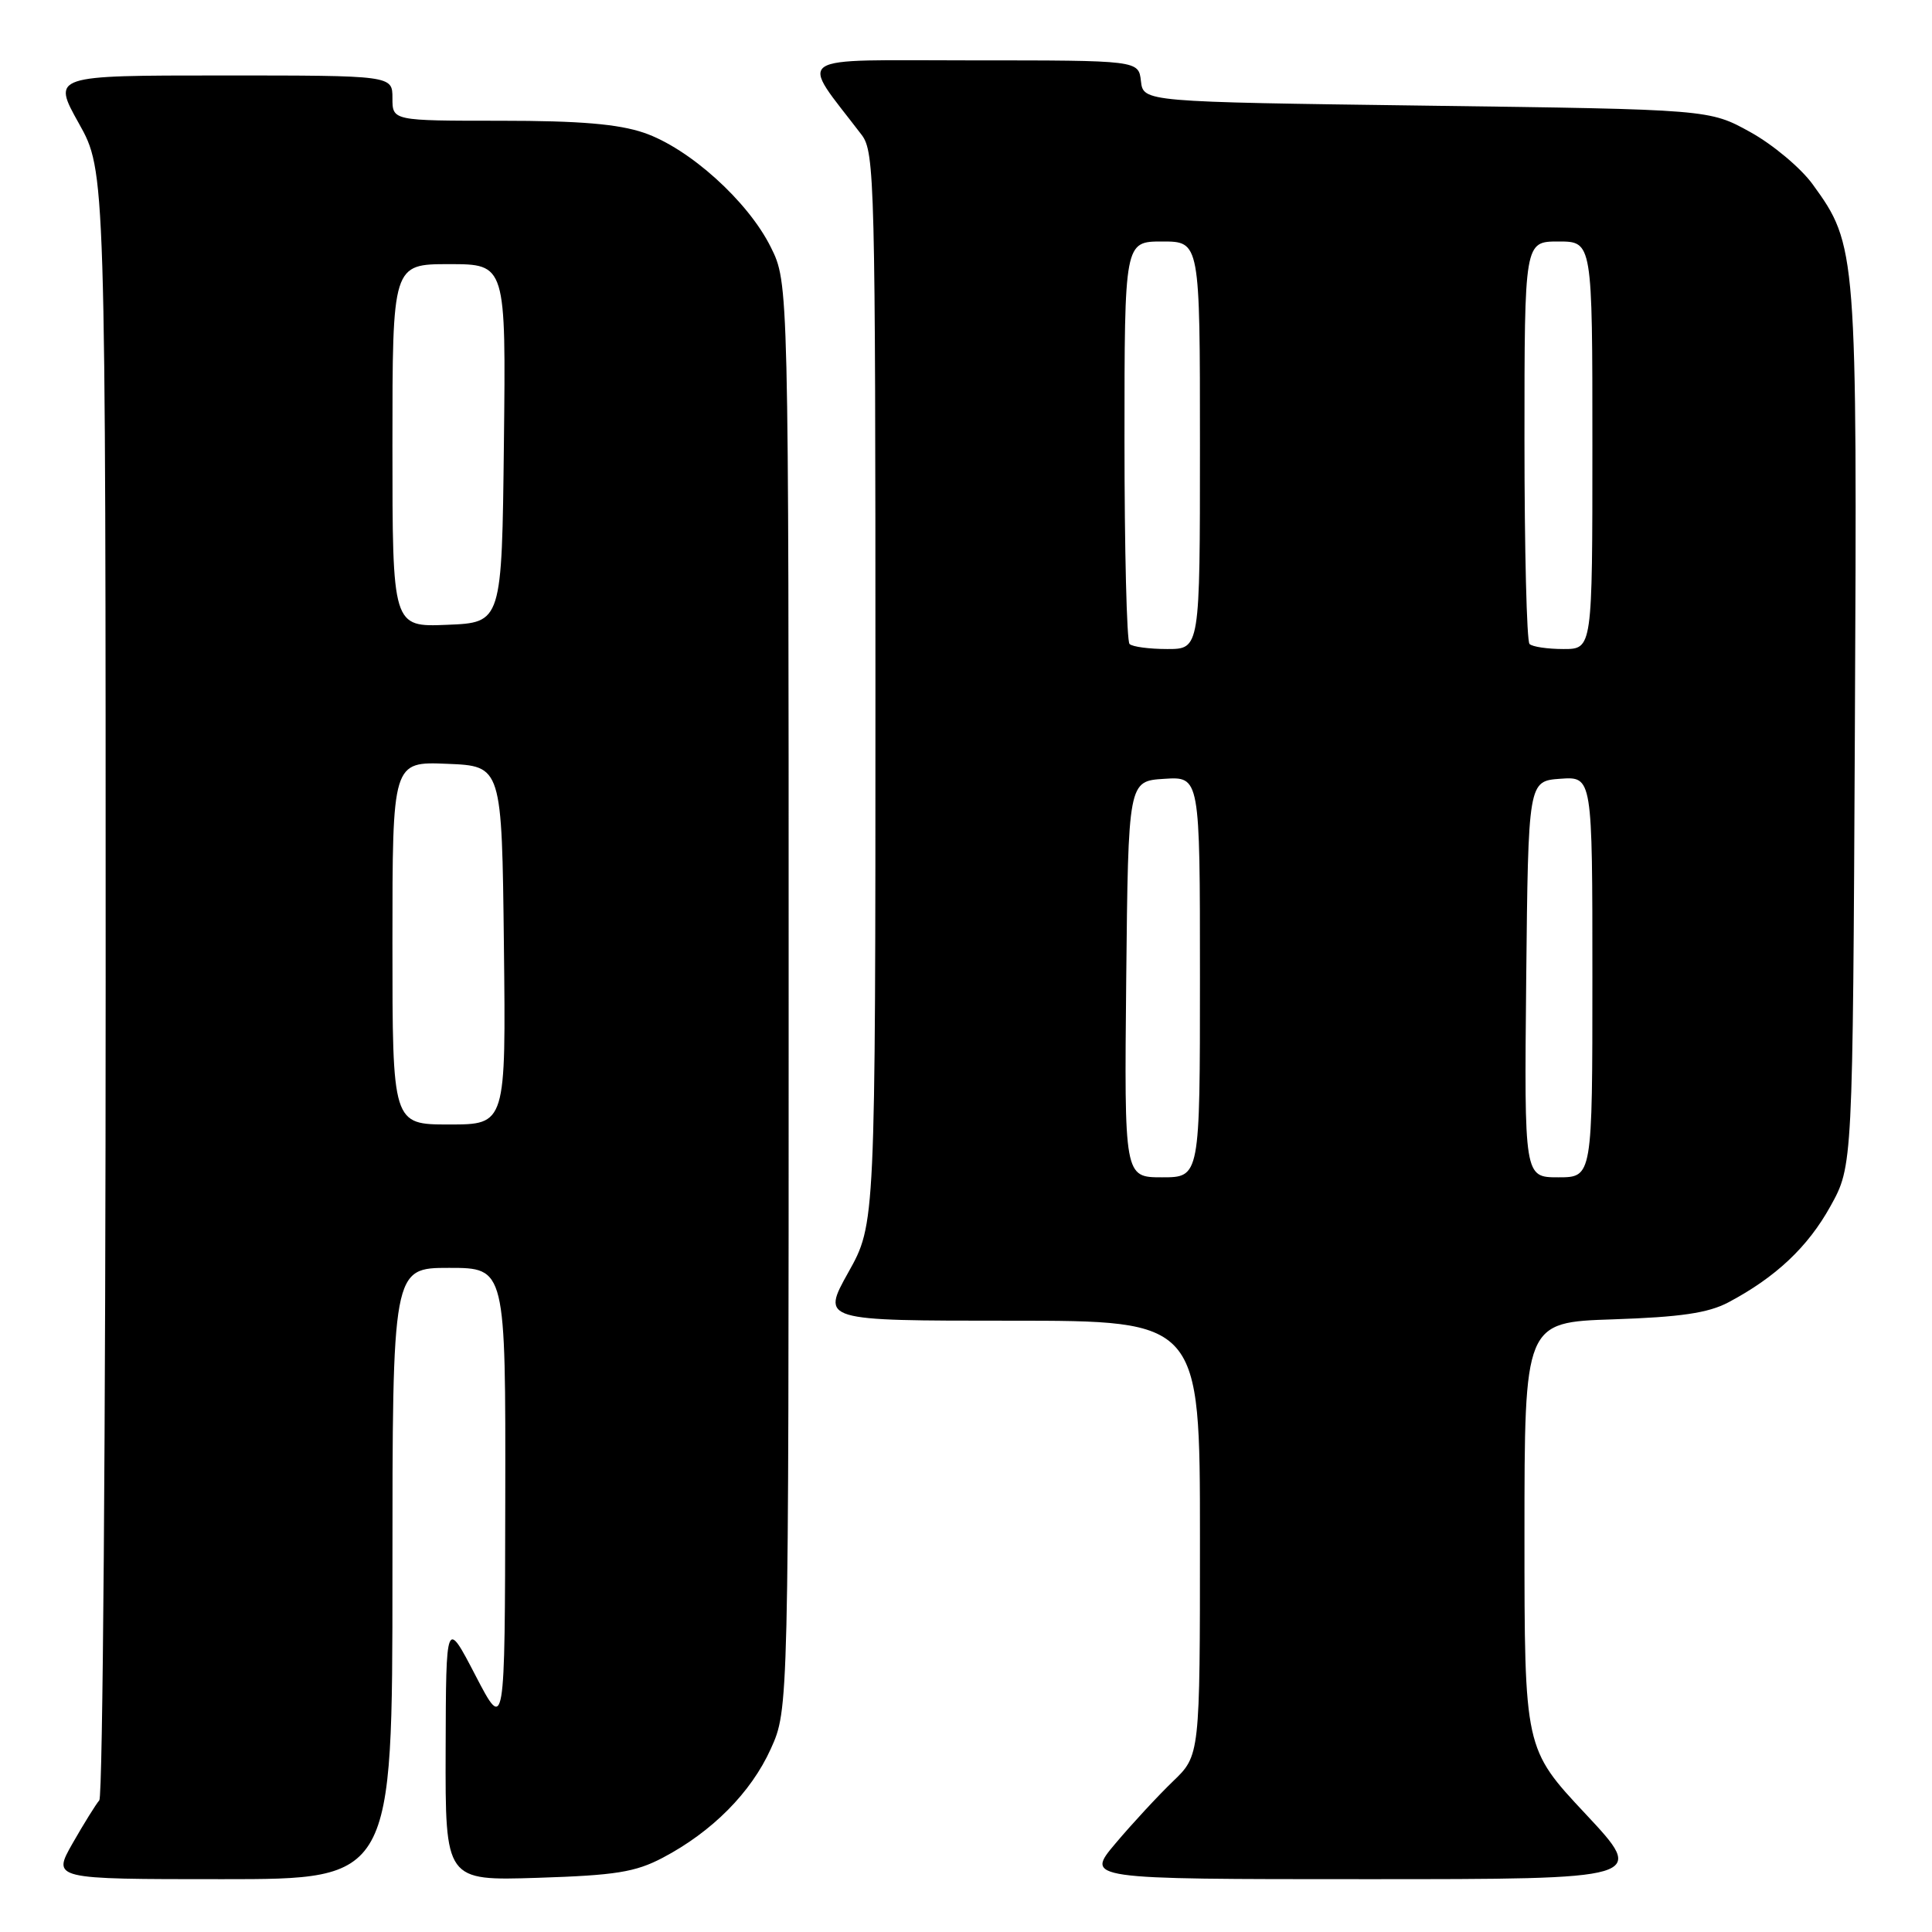 <?xml version="1.0" encoding="UTF-8" standalone="no"?>
<!DOCTYPE svg PUBLIC "-//W3C//DTD SVG 1.1//EN" "http://www.w3.org/Graphics/SVG/1.1/DTD/svg11.dtd" >
<svg xmlns="http://www.w3.org/2000/svg" xmlns:xlink="http://www.w3.org/1999/xlink" version="1.1" viewBox="0 0 256 256">
 <g >
 <path fill="currentColor"
d=" M 52.00 208.50 C 52.00 168.00 52.00 168.00 59.50 168.00 C 67.00 168.00 67.00 168.00 66.95 198.75 C 66.90 229.50 66.90 229.50 63.00 222.00 C 59.10 214.50 59.10 214.50 59.05 231.85 C 59.00 249.21 59.00 249.21 71.25 248.82 C 81.55 248.49 84.18 248.07 87.80 246.17 C 94.36 242.72 99.51 237.53 102.13 231.74 C 104.50 226.50 104.50 226.50 104.50 132.00 C 104.50 37.50 104.50 37.50 102.13 32.74 C 99.11 26.66 91.32 19.64 85.32 17.59 C 81.90 16.43 76.80 16.00 66.32 16.00 C 52.00 16.00 52.00 16.00 52.00 13.00 C 52.00 10.00 52.00 10.00 29.45 10.00 C 6.90 10.00 6.90 10.00 10.45 16.35 C 14.00 22.69 14.00 22.69 14.00 130.15 C 14.00 189.25 13.62 238.03 13.16 238.55 C 12.71 239.07 11.11 241.64 9.62 244.25 C 6.92 249.00 6.92 249.00 29.46 249.00 C 52.00 249.00 52.00 249.00 52.00 208.50 Z  M 210.09 240.35 C 202.00 231.71 202.00 231.71 202.00 203.46 C 202.00 175.21 202.00 175.21 213.75 174.82 C 222.69 174.52 226.34 173.98 229.00 172.58 C 235.29 169.25 239.55 165.24 242.55 159.82 C 245.50 154.50 245.50 154.50 245.78 96.61 C 246.09 33.16 246.04 32.49 240.20 24.44 C 238.63 22.27 234.91 19.15 231.92 17.50 C 226.50 14.50 226.50 14.50 189.00 14.00 C 151.50 13.50 151.50 13.50 151.18 10.75 C 150.87 8.00 150.87 8.00 128.81 8.00 C 104.39 8.00 105.88 6.99 114.18 17.88 C 115.90 20.14 116.00 24.20 116.00 91.22 C 116.00 162.18 116.00 162.18 112.41 168.59 C 108.83 175.00 108.83 175.00 133.91 175.00 C 159.00 175.00 159.00 175.00 159.00 203.80 C 159.00 232.61 159.00 232.61 155.41 236.05 C 153.44 237.95 150.02 241.64 147.82 244.25 C 143.81 249.00 143.81 249.00 181.00 249.00 C 218.18 249.00 218.18 249.00 210.09 240.35 Z  M 52.00 124.96 C 52.00 100.91 52.00 100.91 59.25 101.21 C 66.50 101.50 66.50 101.50 66.77 125.25 C 67.04 149.00 67.04 149.00 59.52 149.00 C 52.00 149.00 52.00 149.00 52.00 124.96 Z  M 52.00 59.04 C 52.00 35.00 52.00 35.00 59.52 35.00 C 67.04 35.00 67.04 35.00 66.77 58.75 C 66.50 82.50 66.50 82.50 59.25 82.79 C 52.00 83.09 52.00 83.09 52.00 59.04 Z  M 149.23 129.75 C 149.50 103.50 149.50 103.50 154.25 103.20 C 159.00 102.89 159.00 102.89 159.00 129.45 C 159.00 156.00 159.00 156.00 153.98 156.00 C 148.97 156.00 148.97 156.00 149.23 129.75 Z  M 202.23 129.75 C 202.50 103.50 202.50 103.50 206.75 103.19 C 211.00 102.89 211.00 102.89 211.00 129.44 C 211.00 156.00 211.00 156.00 206.48 156.00 C 201.97 156.00 201.97 156.00 202.23 129.75 Z  M 149.67 85.33 C 149.30 84.97 149.00 72.82 149.00 58.33 C 149.00 32.00 149.00 32.00 154.00 32.00 C 159.00 32.00 159.00 32.00 159.00 59.00 C 159.00 86.00 159.00 86.00 154.67 86.00 C 152.28 86.00 150.03 85.70 149.67 85.33 Z  M 202.67 85.33 C 202.30 84.97 202.00 72.82 202.00 58.33 C 202.00 32.00 202.00 32.00 206.50 32.00 C 211.00 32.00 211.00 32.00 211.00 59.00 C 211.00 86.00 211.00 86.00 207.17 86.00 C 205.06 86.00 203.03 85.70 202.67 85.33 Z "/>
</g>
</svg>